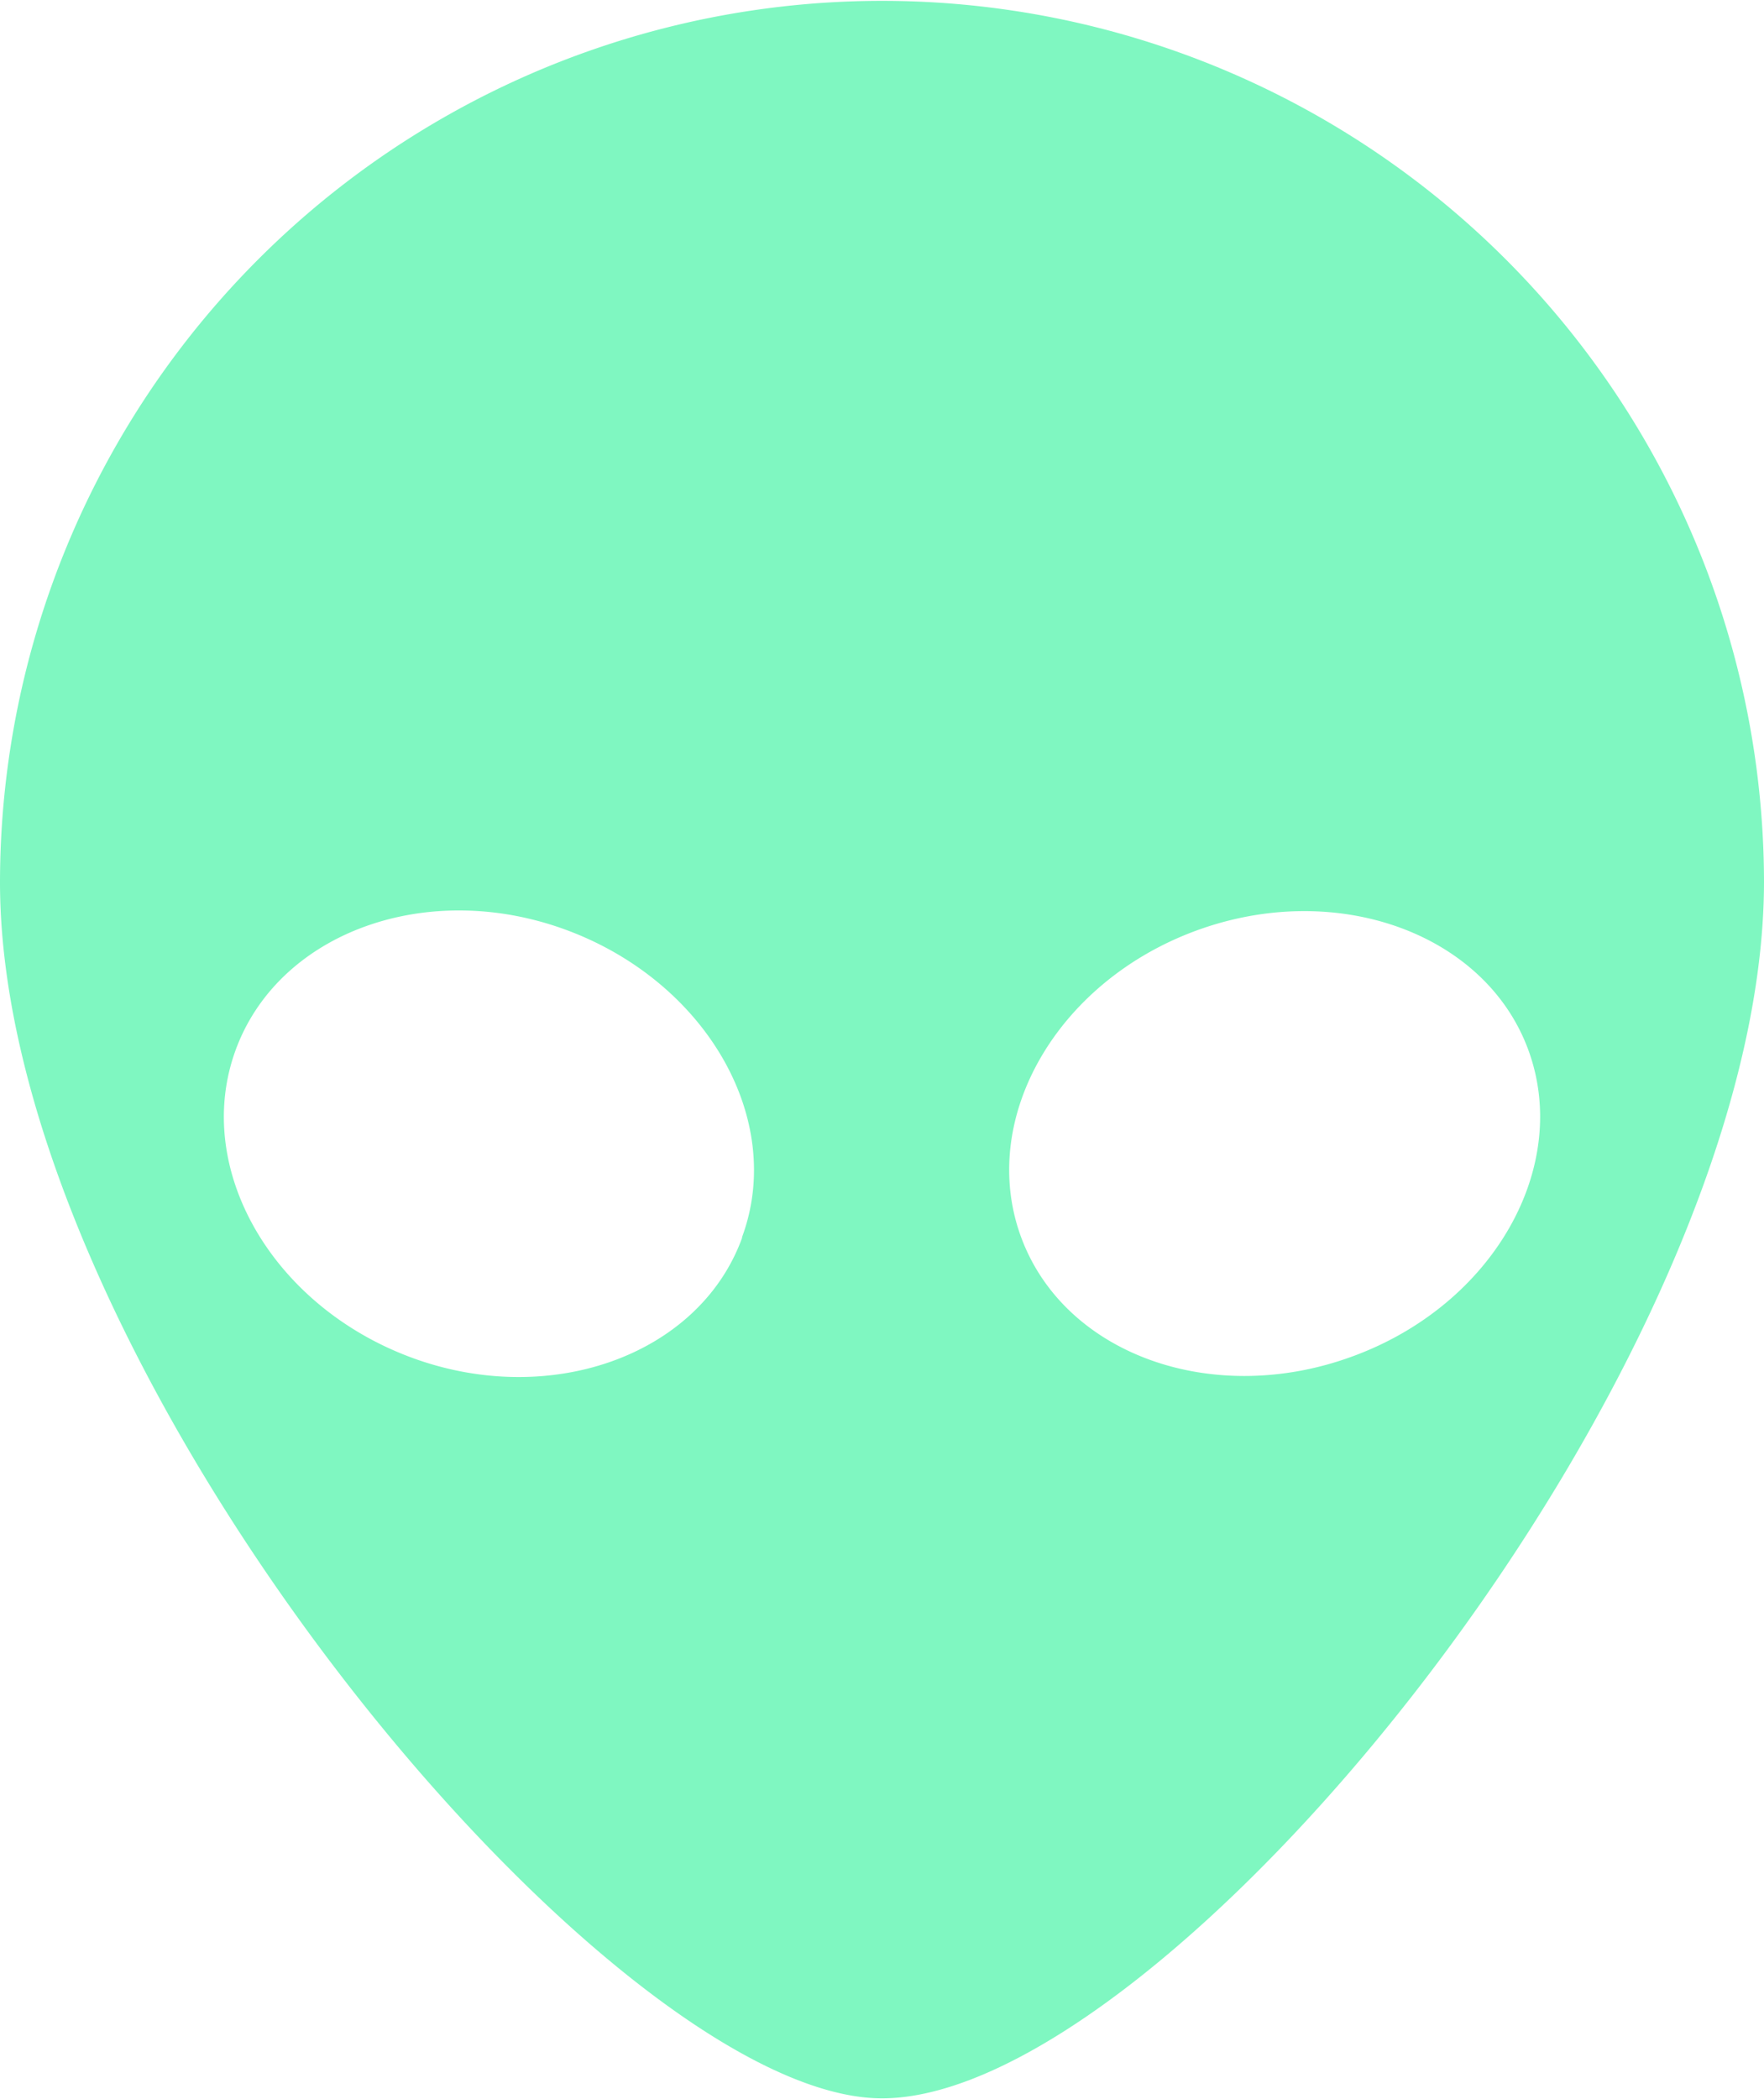 <svg id="Camada_1" data-name="Camada 1" xmlns="http://www.w3.org/2000/svg" viewBox="0 0 82.44 98.08"><defs><style>.cls-1{fill:#7ff7c1;}</style></defs><title>et</title><path class="cls-1" d="M50,1A41.22,41.22,0,0,0,8.78,42.18C8.78,64.95,37.28,99,50,99c13.35,0,41.22-34.09,41.22-56.86A41.22,41.22,0,0,0,50,1Zm-6.54,57.8c-2,5.49-9,8-15.5,5.57S17.77,55.51,19.8,50s9-8,15.5-5.57S45.49,53.27,43.46,58.76ZM72,64.33c-6.54,2.41-13.48-.08-15.5-5.57s1.63-11.9,8.16-14.31S78.18,44.53,80.2,50,78.58,61.92,72,64.33Z" transform="translate(-8.78 -0.96)"/></svg>